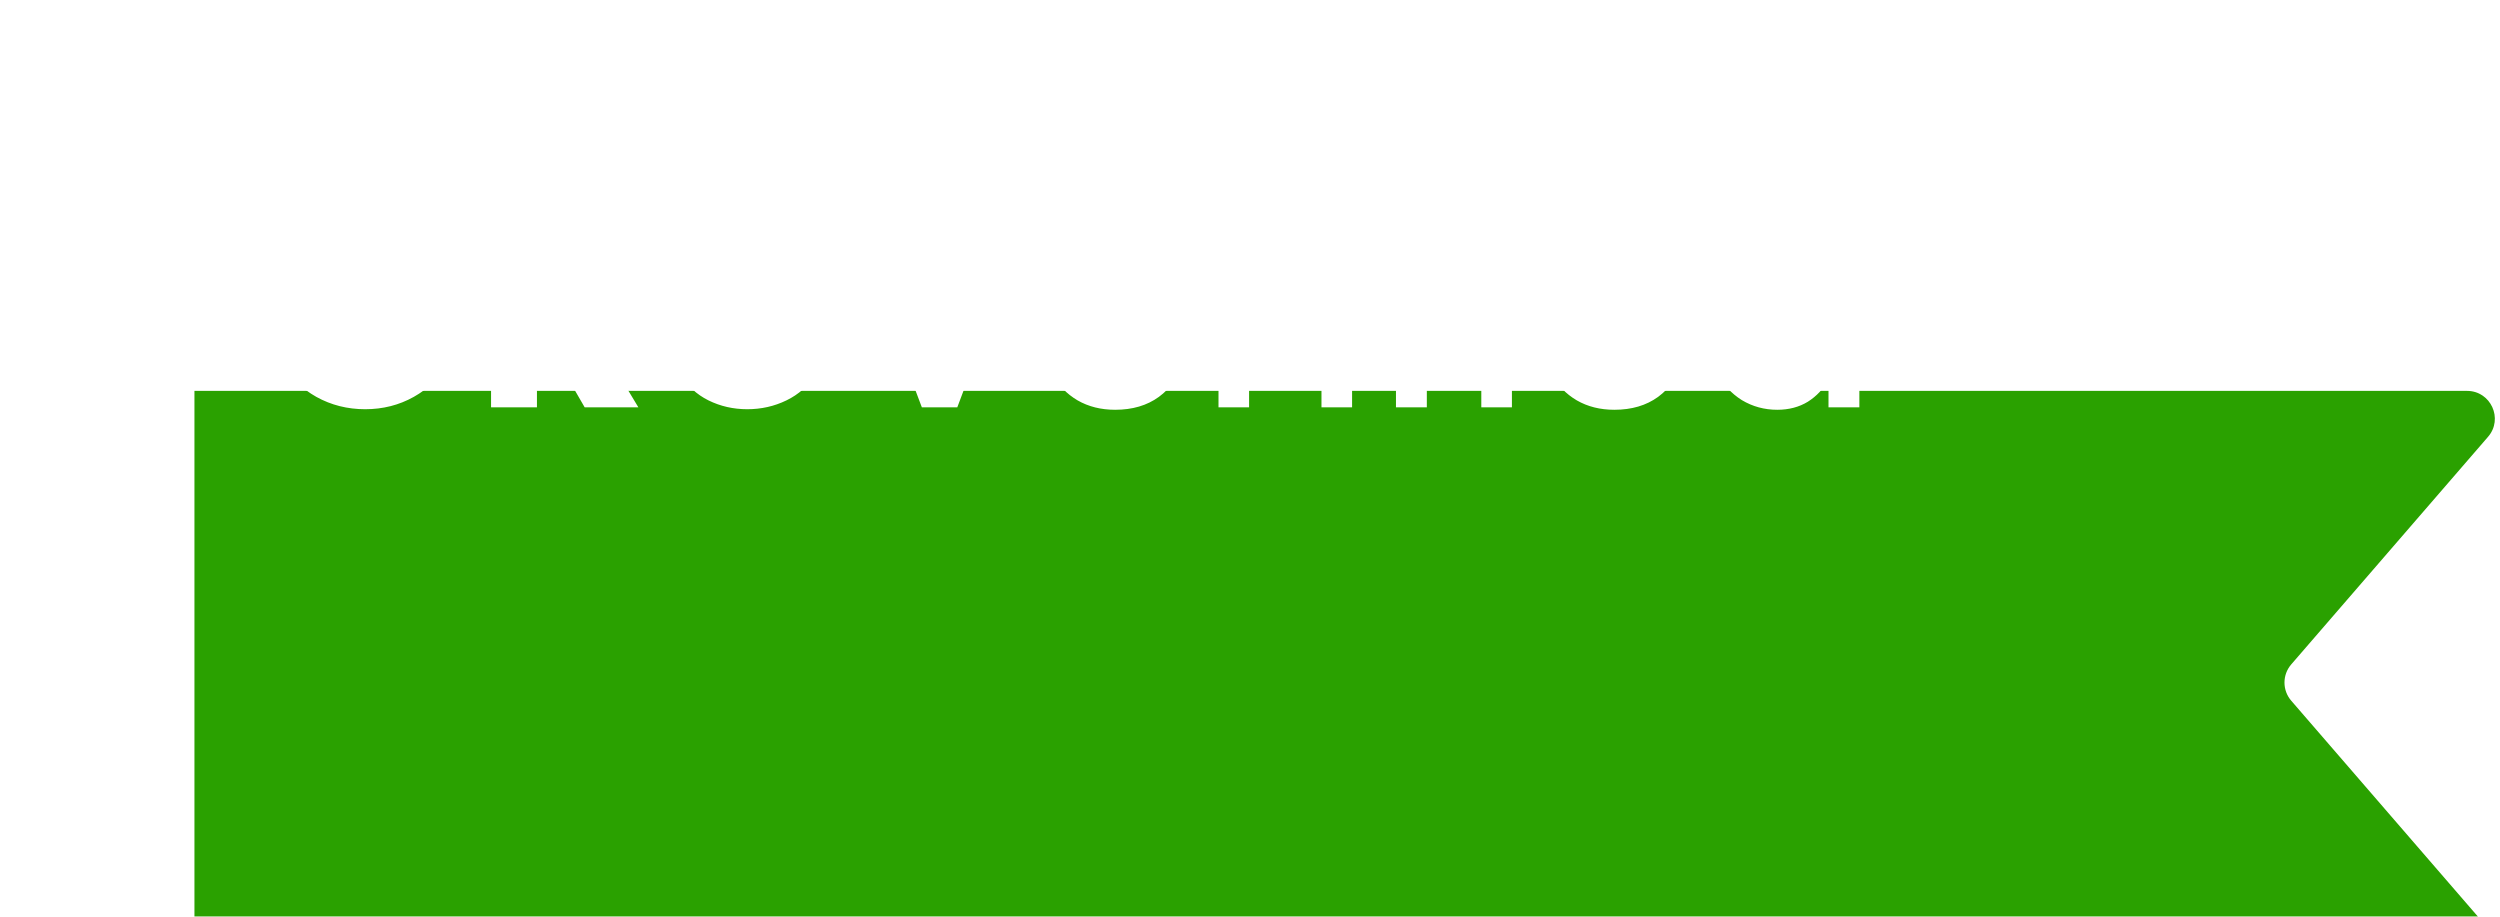 <svg width="90" height="33" viewBox="0 0 90 33" fill="none" xmlns="http://www.w3.org/2000/svg">
<g filter="url(#filter0_dddd_2618_664)">
<path d="M82.569 2.726C83.13 2.079 82.669 1.072 81.813 1.072H0V22.072H81.813C82.669 22.072 83.13 21.066 82.569 20.418L75.485 12.226C75.16 11.851 75.16 11.294 75.485 10.918L82.569 2.726Z" fill="#2AA100"/>
</g>
<path d="M13.147 7.787C13.784 7.787 14.367 7.935 14.895 8.231C15.43 8.527 15.848 8.939 16.151 9.467C16.46 9.996 16.615 10.591 16.615 11.255C16.615 11.918 16.46 12.517 16.151 13.051C15.842 13.579 15.423 13.992 14.895 14.288C14.367 14.584 13.784 14.732 13.147 14.732C12.509 14.732 11.923 14.584 11.389 14.288C10.861 13.992 10.442 13.579 10.133 13.051C9.824 12.517 9.669 11.918 9.669 11.255C9.669 10.591 9.824 9.996 10.133 9.467C10.442 8.939 10.861 8.527 11.389 8.231C11.923 7.935 12.509 7.787 13.147 7.787ZM13.147 9.303C12.599 9.303 12.162 9.48 11.833 9.835C11.511 10.189 11.35 10.662 11.35 11.255C11.35 11.847 11.511 12.32 11.833 12.675C12.162 13.029 12.599 13.206 13.147 13.206C13.688 13.206 14.119 13.029 14.441 12.675C14.77 12.32 14.934 11.847 14.934 11.255C14.934 10.662 14.77 10.189 14.441 9.835C14.119 9.48 13.688 9.303 13.147 9.303ZM21.049 14.665L19.523 12.027H19.33V14.665H17.678V7.883H20.354C20.882 7.883 21.333 7.98 21.706 8.173C22.086 8.366 22.37 8.621 22.556 8.936C22.75 9.252 22.846 9.593 22.846 9.96C22.846 10.353 22.727 10.736 22.489 11.11C22.251 11.483 21.861 11.747 21.32 11.902L22.982 14.665H21.049ZM19.33 10.772H20.354C20.605 10.772 20.802 10.697 20.943 10.549C21.091 10.401 21.165 10.205 21.165 9.96C21.165 9.722 21.091 9.525 20.943 9.371C20.795 9.216 20.599 9.139 20.354 9.139H19.33V10.772ZM25.754 7.883V11.931C25.754 12.336 25.854 12.649 26.053 12.868C26.253 13.087 26.546 13.196 26.932 13.196C27.319 13.196 27.615 13.087 27.821 12.868C28.027 12.649 28.13 12.336 28.13 11.931V7.883H29.782V11.931C29.782 12.53 29.647 13.042 29.376 13.467C29.106 13.885 28.752 14.201 28.314 14.413C27.876 14.626 27.405 14.732 26.903 14.732C26.401 14.732 25.934 14.626 25.503 14.413C25.077 14.201 24.736 13.885 24.479 13.467C24.227 13.042 24.102 12.53 24.102 11.931V7.883H25.754ZM31.834 7.951L33.814 13.525L35.814 7.951H36.983L34.462 14.665H33.187L30.656 7.951H31.834ZM42.782 11.854C42.782 12.04 42.769 12.214 42.743 12.375H38.667C38.693 12.819 38.841 13.174 39.111 13.438C39.388 13.695 39.733 13.824 40.145 13.824C40.744 13.824 41.166 13.576 41.41 13.08H42.599C42.438 13.57 42.145 13.972 41.719 14.288C41.294 14.597 40.77 14.752 40.145 14.752C39.636 14.752 39.185 14.639 38.792 14.413C38.4 14.182 38.091 13.86 37.865 13.447C37.646 13.029 37.537 12.546 37.537 11.998C37.537 11.451 37.646 10.971 37.865 10.559C38.091 10.14 38.403 9.818 38.802 9.593C39.208 9.368 39.672 9.255 40.193 9.255C40.696 9.255 41.143 9.364 41.536 9.583C41.929 9.802 42.235 10.108 42.454 10.501C42.673 10.894 42.782 11.345 42.782 11.854ZM41.633 11.622C41.626 11.184 41.481 10.836 41.198 10.578C40.914 10.314 40.563 10.182 40.145 10.182C39.752 10.182 39.417 10.314 39.14 10.578C38.87 10.836 38.715 11.184 38.677 11.622H41.633ZM44.967 10.269C45.128 9.947 45.341 9.699 45.605 9.525C45.875 9.345 46.194 9.255 46.561 9.255V10.395H46.281C45.849 10.395 45.521 10.504 45.295 10.723C45.077 10.942 44.967 11.322 44.967 11.863V14.665H43.866V9.342H44.967V10.269ZM47.428 7.932C47.428 7.732 47.496 7.564 47.631 7.429C47.766 7.294 47.934 7.226 48.133 7.226C48.327 7.226 48.491 7.294 48.626 7.429C48.761 7.564 48.829 7.732 48.829 7.932C48.829 8.131 48.761 8.299 48.626 8.434C48.491 8.569 48.327 8.637 48.133 8.637C47.934 8.637 47.766 8.569 47.631 8.434C47.496 8.299 47.428 8.131 47.428 7.932ZM48.675 9.342V14.665H47.573V9.342H48.675ZM51.366 9.342H54.429V14.665H53.327V10.24H51.366V14.665H50.255V10.24H49.628V9.342H50.255V8.965C50.255 8.353 50.416 7.909 50.739 7.632C51.067 7.349 51.579 7.207 52.275 7.207V8.125C51.94 8.125 51.705 8.189 51.569 8.318C51.434 8.44 51.366 8.656 51.366 8.965V9.342ZM53.878 8.637C53.685 8.637 53.521 8.569 53.385 8.434C53.25 8.299 53.182 8.131 53.182 7.932C53.182 7.732 53.25 7.564 53.385 7.429C53.521 7.294 53.685 7.226 53.878 7.226C54.078 7.226 54.245 7.294 54.38 7.429C54.516 7.564 54.583 7.732 54.583 7.932C54.583 8.131 54.516 8.299 54.38 8.434C54.245 8.569 54.078 8.637 53.878 8.637ZM60.753 11.854C60.753 12.04 60.74 12.214 60.715 12.375H56.638C56.664 12.819 56.812 13.174 57.082 13.438C57.359 13.695 57.704 13.824 58.116 13.824C58.715 13.824 59.137 13.576 59.381 13.08H60.57C60.409 13.57 60.115 13.972 59.691 14.288C59.266 14.597 58.741 14.752 58.116 14.752C57.607 14.752 57.156 14.639 56.764 14.413C56.371 14.182 56.062 13.86 55.836 13.447C55.617 13.029 55.508 12.546 55.508 11.998C55.508 11.451 55.617 10.971 55.836 10.559C56.062 10.14 56.374 9.818 56.773 9.593C57.179 9.368 57.643 9.255 58.164 9.255C58.666 9.255 59.114 9.364 59.507 9.583C59.9 9.802 60.206 10.108 60.425 10.501C60.644 10.894 60.753 11.345 60.753 11.854ZM59.604 11.622C59.597 11.184 59.452 10.836 59.169 10.578C58.886 10.314 58.535 10.182 58.116 10.182C57.723 10.182 57.388 10.314 57.111 10.578C56.841 10.836 56.686 11.184 56.648 11.622H59.604ZM63.981 9.255C64.4 9.255 64.767 9.352 65.083 9.545C65.405 9.732 65.653 9.979 65.826 10.289V7.516H66.937V14.665H65.826V13.67C65.646 13.998 65.398 14.262 65.083 14.462C64.767 14.655 64.4 14.752 63.981 14.752C63.518 14.752 63.093 14.636 62.706 14.404C62.326 14.165 62.024 13.837 61.798 13.418C61.579 12.993 61.47 12.514 61.47 11.979C61.47 11.445 61.579 10.971 61.798 10.559C62.024 10.147 62.326 9.828 62.706 9.603C63.093 9.371 63.518 9.255 63.981 9.255ZM64.213 10.211C63.93 10.211 63.666 10.282 63.421 10.424C63.176 10.559 62.977 10.762 62.822 11.032C62.674 11.296 62.6 11.612 62.6 11.979C62.6 12.346 62.674 12.668 62.822 12.945C62.977 13.222 63.176 13.434 63.421 13.583C63.672 13.724 63.936 13.795 64.213 13.795C64.496 13.795 64.761 13.724 65.005 13.583C65.25 13.441 65.446 13.235 65.595 12.964C65.749 12.688 65.826 12.366 65.826 11.998C65.826 11.631 65.749 11.312 65.595 11.042C65.446 10.772 65.25 10.566 65.005 10.424C64.761 10.282 64.496 10.211 64.213 10.211Z" fill="white"/>
<defs>
<filter id="filter0_dddd_2618_664" x="-1" y="0.072" width="90.815" height="32" filterUnits="userSpaceOnUse" color-interpolation-filters="sRGB">
<feFlood flood-opacity="0" result="BackgroundImageFix"/>
<feColorMatrix in="SourceAlpha" type="matrix" values="0 0 0 0 0 0 0 0 0 0 0 0 0 0 0 0 0 0 127 0" result="hardAlpha"/>
<feOffset/>
<feGaussianBlur stdDeviation="0.5"/>
<feColorMatrix type="matrix" values="0 0 0 0 0.129 0 0 0 0 0.129 0 0 0 0 0.129 0 0 0 0.18 0"/>
<feBlend mode="normal" in2="BackgroundImageFix" result="effect1_dropShadow_2618_664"/>
<feColorMatrix in="SourceAlpha" type="matrix" values="0 0 0 0 0 0 0 0 0 0 0 0 0 0 0 0 0 0 127 0" result="hardAlpha"/>
<feOffset dx="1" dy="2"/>
<feGaussianBlur stdDeviation="1"/>
<feColorMatrix type="matrix" values="0 0 0 0 0.129 0 0 0 0 0.129 0 0 0 0 0.129 0 0 0 0.15 0"/>
<feBlend mode="normal" in2="effect1_dropShadow_2618_664" result="effect2_dropShadow_2618_664"/>
<feColorMatrix in="SourceAlpha" type="matrix" values="0 0 0 0 0 0 0 0 0 0 0 0 0 0 0 0 0 0 127 0" result="hardAlpha"/>
<feOffset dx="2" dy="4"/>
<feGaussianBlur stdDeviation="1.5"/>
<feColorMatrix type="matrix" values="0 0 0 0 0.129 0 0 0 0 0.129 0 0 0 0 0.129 0 0 0 0.09 0"/>
<feBlend mode="normal" in2="effect2_dropShadow_2618_664" result="effect3_dropShadow_2618_664"/>
<feColorMatrix in="SourceAlpha" type="matrix" values="0 0 0 0 0 0 0 0 0 0 0 0 0 0 0 0 0 0 127 0" result="hardAlpha"/>
<feOffset dx="4" dy="7"/>
<feGaussianBlur stdDeviation="1.5"/>
<feColorMatrix type="matrix" values="0 0 0 0 0.129 0 0 0 0 0.129 0 0 0 0 0.129 0 0 0 0.03 0"/>
<feBlend mode="normal" in2="effect3_dropShadow_2618_664" result="effect4_dropShadow_2618_664"/>
<feBlend mode="normal" in="SourceGraphic" in2="effect4_dropShadow_2618_664" result="shape"/>
</filter>
</defs>
</svg>
